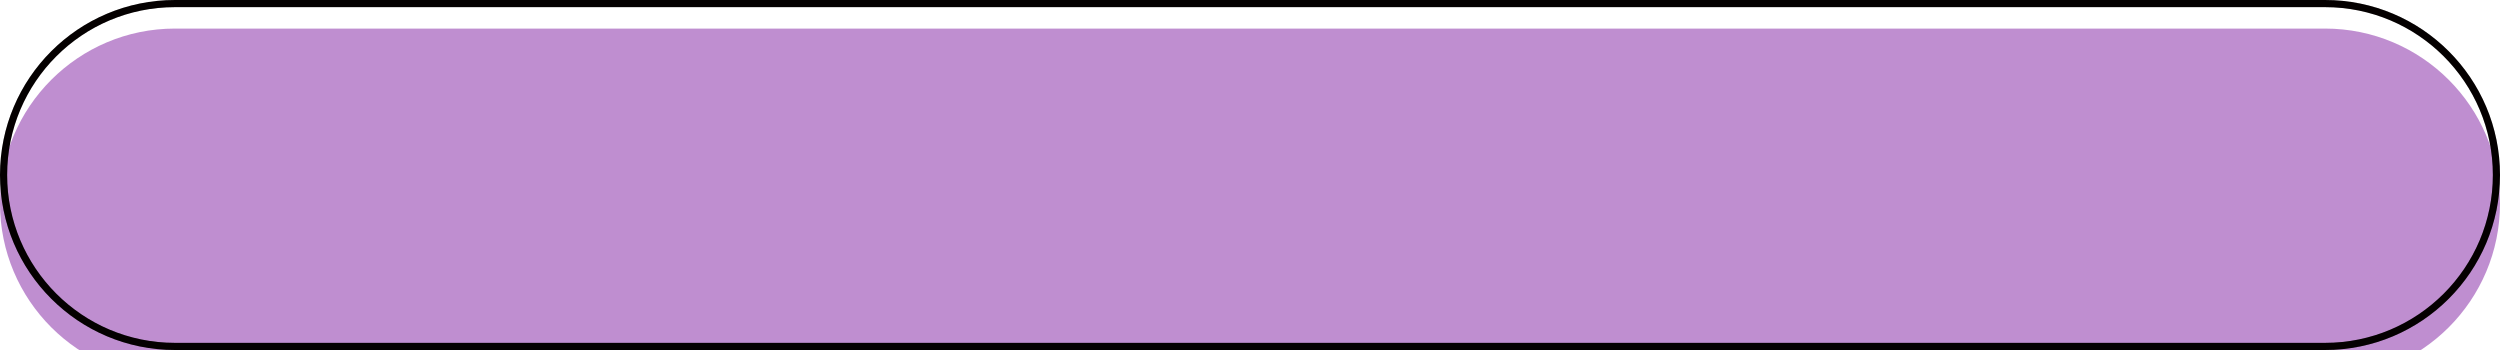 <svg width="350" height="49" viewBox="0 0 350 49" fill="none" xmlns="http://www.w3.org/2000/svg">
<g filter="url(#filter0_i_175_1679)">
<path d="M0 24.5C0 10.969 10.969 0 24.5 0H325.5C339.031 0 350 10.969 350 24.5C350 38.031 339.031 49 325.5 49H24.5C10.969 49 0 38.031 0 24.5Z" fill="#BF8ED0"/>
</g>
<path d="M0.5 24.5C0.5 11.245 11.245 0.5 24.5 0.5H325.5C338.755 0.5 349.5 11.245 349.5 24.5C349.5 37.755 338.755 48.5 325.5 48.5H24.5C11.245 48.5 0.5 37.755 0.5 24.5Z" stroke="#050000"/>
<path d="M0.5 24.5C0.5 11.245 11.245 0.5 24.5 0.5H325.5C338.755 0.5 349.5 11.245 349.5 24.5C349.5 37.755 338.755 48.5 325.5 48.5H24.5C11.245 48.5 0.5 37.755 0.5 24.5Z" stroke="black" stroke-opacity="0.2"/>
<defs>
<filter id="filter0_i_175_1679" x="0" y="0" width="350" height="53" filterUnits="userSpaceOnUse" color-interpolation-filters="sRGB">
<feFlood flood-opacity="0" result="BackgroundImageFix"/>
<feBlend mode="normal" in="SourceGraphic" in2="BackgroundImageFix" result="shape"/>
<feColorMatrix in="SourceAlpha" type="matrix" values="0 0 0 0 0 0 0 0 0 0 0 0 0 0 0 0 0 0 127 0" result="hardAlpha"/>
<feOffset dy="4"/>
<feGaussianBlur stdDeviation="2"/>
<feComposite in2="hardAlpha" operator="arithmetic" k2="-1" k3="1"/>
<feColorMatrix type="matrix" values="0 0 0 0 0 0 0 0 0 0 0 0 0 0 0 0 0 0 0.25 0"/>
<feBlend mode="normal" in2="shape" result="effect1_innerShadow_175_1679"/>
</filter>
</defs>
</svg>
